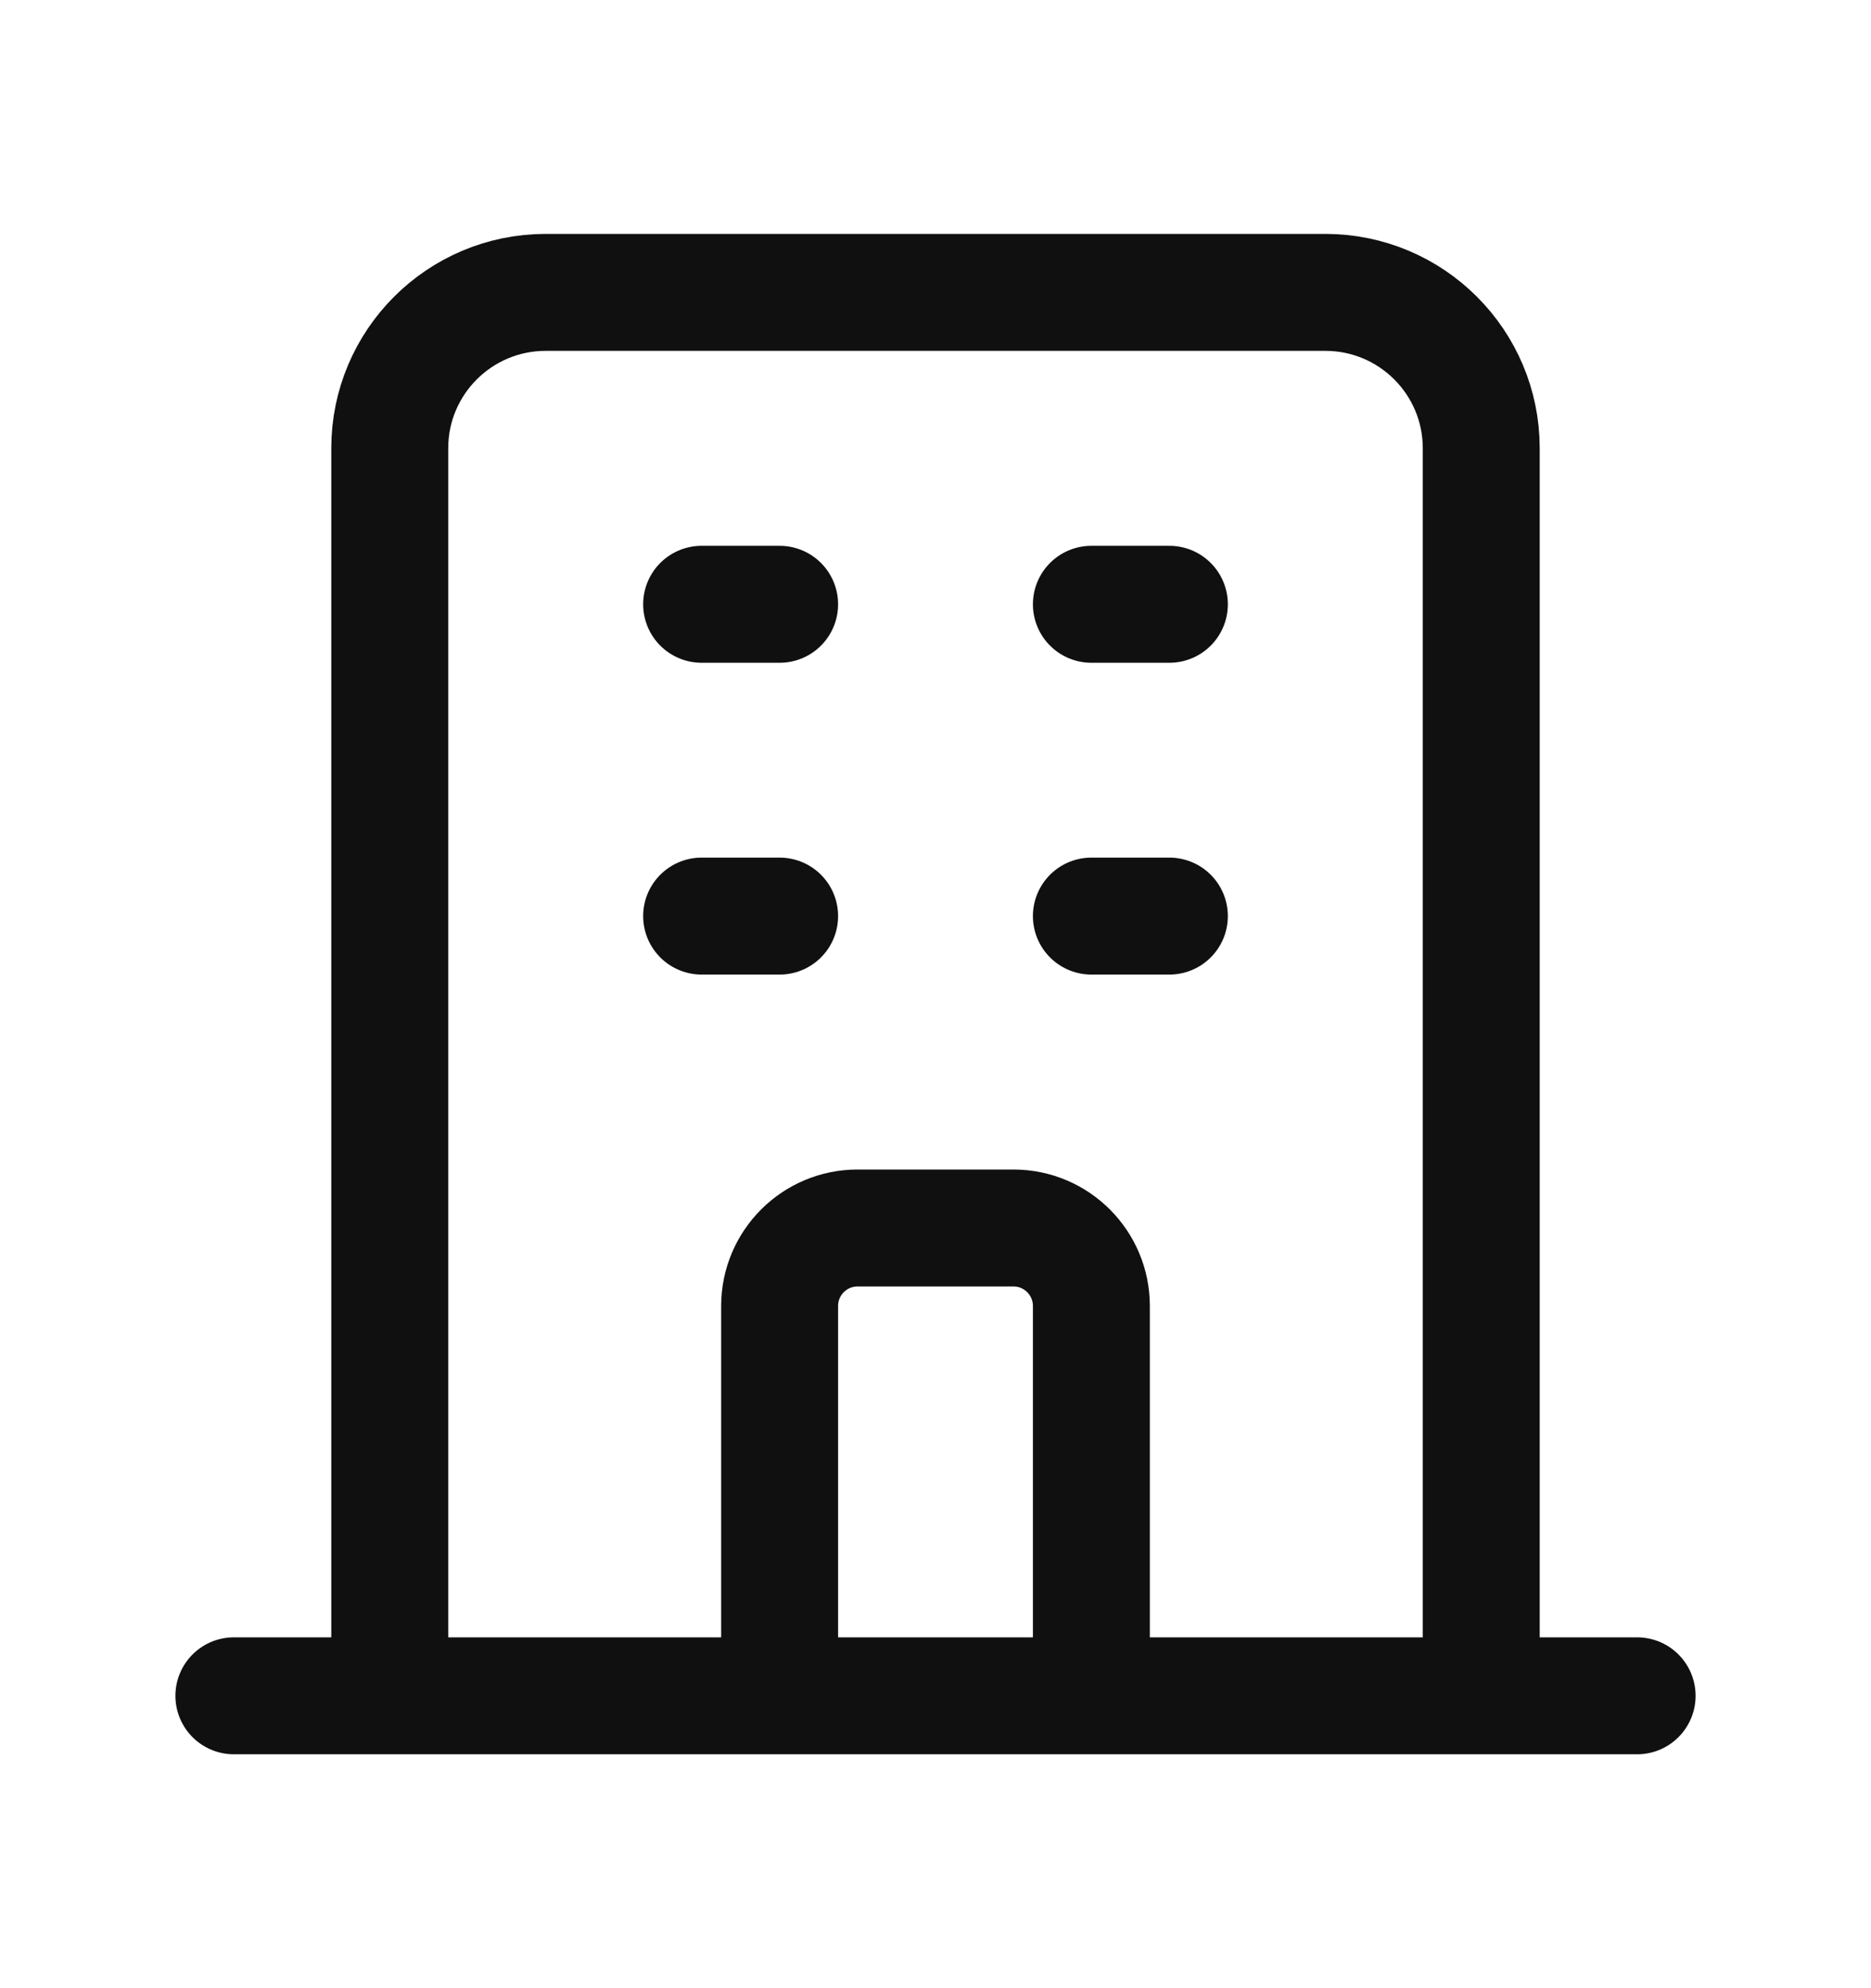 <svg width="16" height="17" viewBox="0 0 16 17" fill="none" xmlns="http://www.w3.org/2000/svg">
<path d="M12.667 14.5V3.833C12.667 3.097 12.07 2.5 11.333 2.5H4.667C3.93 2.5 3.333 3.097 3.333 3.833V14.5M12.667 14.5L14 14.5M12.667 14.5H9.333M3.333 14.5L2 14.5M3.333 14.5H6.667M6 5.167H6.667M6 7.833H6.667M9.333 5.167H10M9.333 7.833H10M6.667 14.5V11.167C6.667 10.799 6.965 10.5 7.333 10.5H8.667C9.035 10.5 9.333 10.799 9.333 11.167V14.5M6.667 14.5H9.333" stroke="#101010" stroke-linecap="round" stroke-linejoin="round"/>
</svg>
